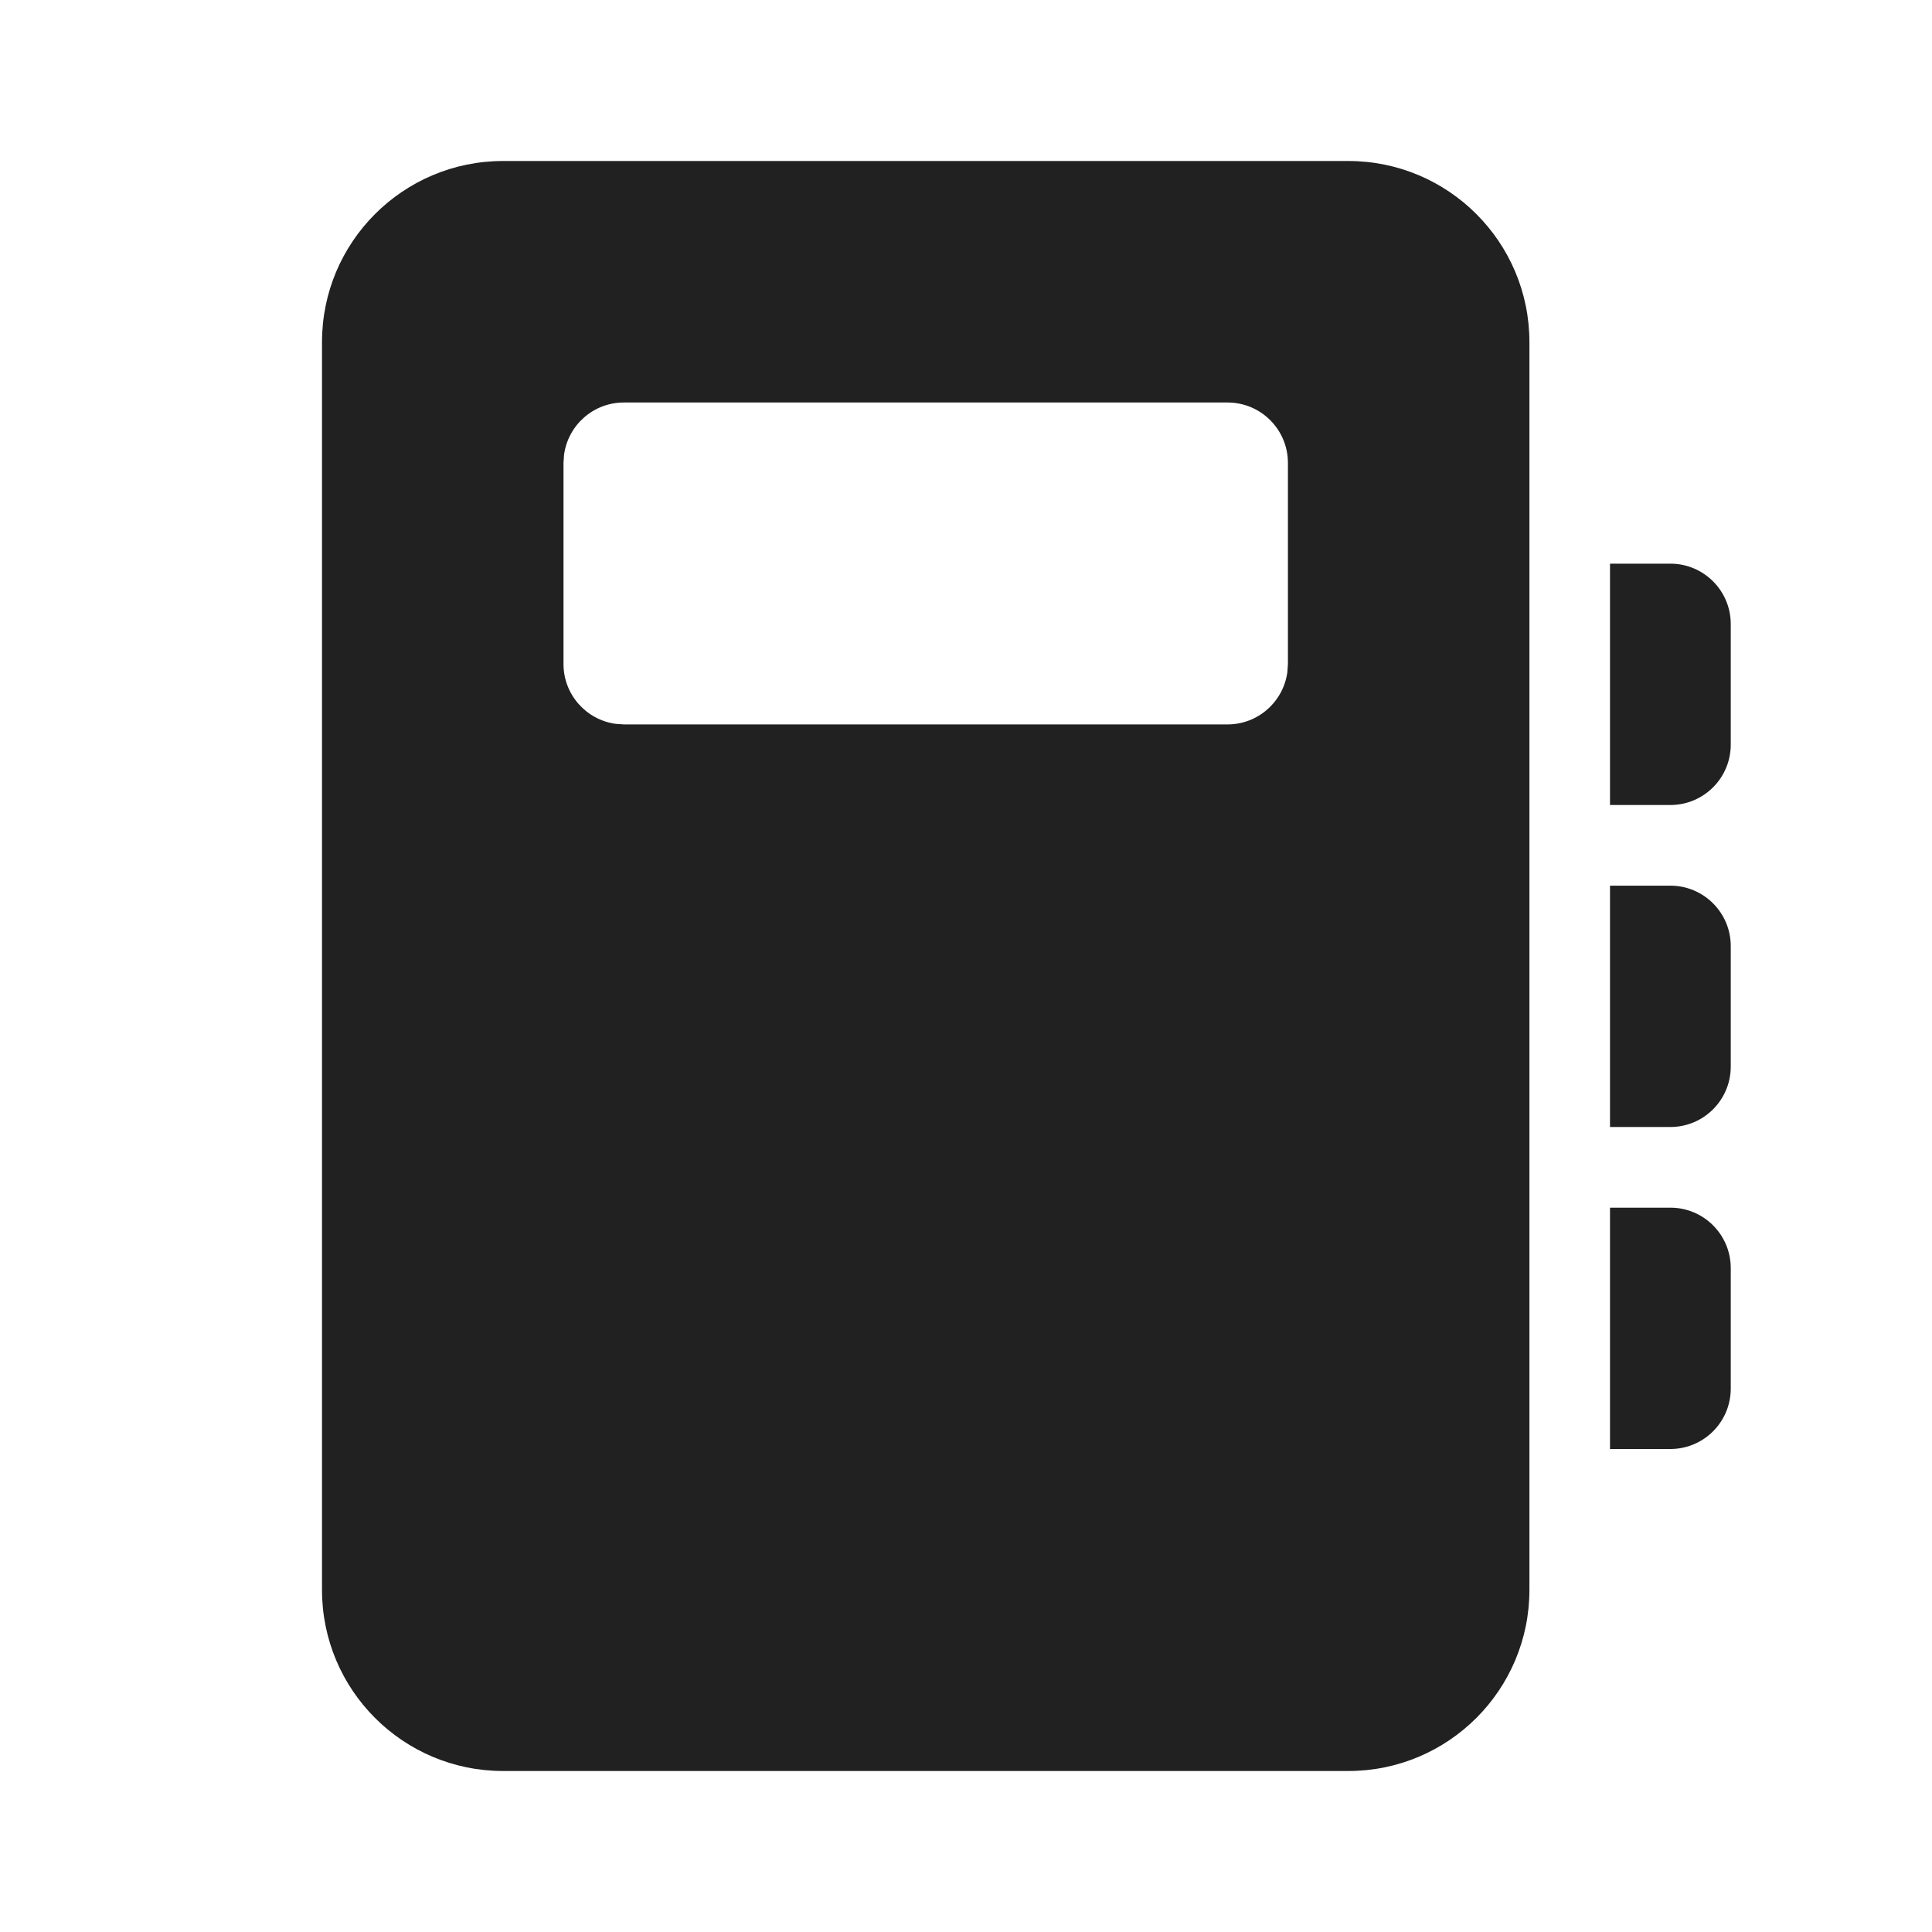 <?xml version="1.0" encoding="UTF-8"?>
<svg width="24px" height="24px" viewBox="0 0 24 24" version="1.1" xmlns="http://www.w3.org/2000/svg" xmlns:xlink="http://www.w3.org/1999/xlink">
    <!-- Generator: Sketch 59.1 (86144) - https://sketch.com -->
    <title>ic_notebook_24_filled</title>
    <desc>Created with Sketch.</desc>
    <g id="🔍-Product-Icons" stroke="none" stroke-width="1" fill="none" fill-rule="evenodd">
        <g id="ic_notebook_24_filled" fill="#212121">
            <path d="M16.749,2 C17.991,2 18.999,3.007 18.999,4.25 L18.999,19.75 C18.999,20.993 17.991,22 16.749,22 L6.25,22 C5.007,22 4,20.993 4,19.75 L4,4.25 C4,3.007 5.007,2 6.25,2 L16.749,2 Z M20.75,15.002 C21.164,15.002 21.5,15.338 21.5,15.752 L21.5,15.752 L21.5,17.25 C21.5,17.664 21.164,18 20.75,18 L20.75,18 L20,18 L20,15.002 L20,15.002 Z M20.75,11.002 C21.164,11.002 21.5,11.338 21.5,11.752 L21.5,11.752 L21.5,13.25 C21.5,13.664 21.164,14 20.75,14 L20.75,14 L20,14 L20,11.002 L20,11.002 Z M20.75,7.002 C21.164,7.002 21.5,7.338 21.5,7.752 L21.5,7.752 L21.5,9.25 C21.5,9.664 21.164,10 20.75,10 L20.75,10 L20,10 L20,7.002 L20,7.002 Z M15.249,5 L7.75,5 C7.37,5 7.057,5.282 7.007,5.648 L7,5.75 L7,8.249 C7,8.628 7.282,8.942 7.648,8.992 L7.75,8.999 L15.249,8.999 C15.629,8.999 15.942,8.716 15.992,8.35 L15.999,8.249 L15.999,5.75 C15.999,5.336 15.663,5 15.249,5 Z" id="🎨-Color"></path>
        </g>
    </g>
</svg>
